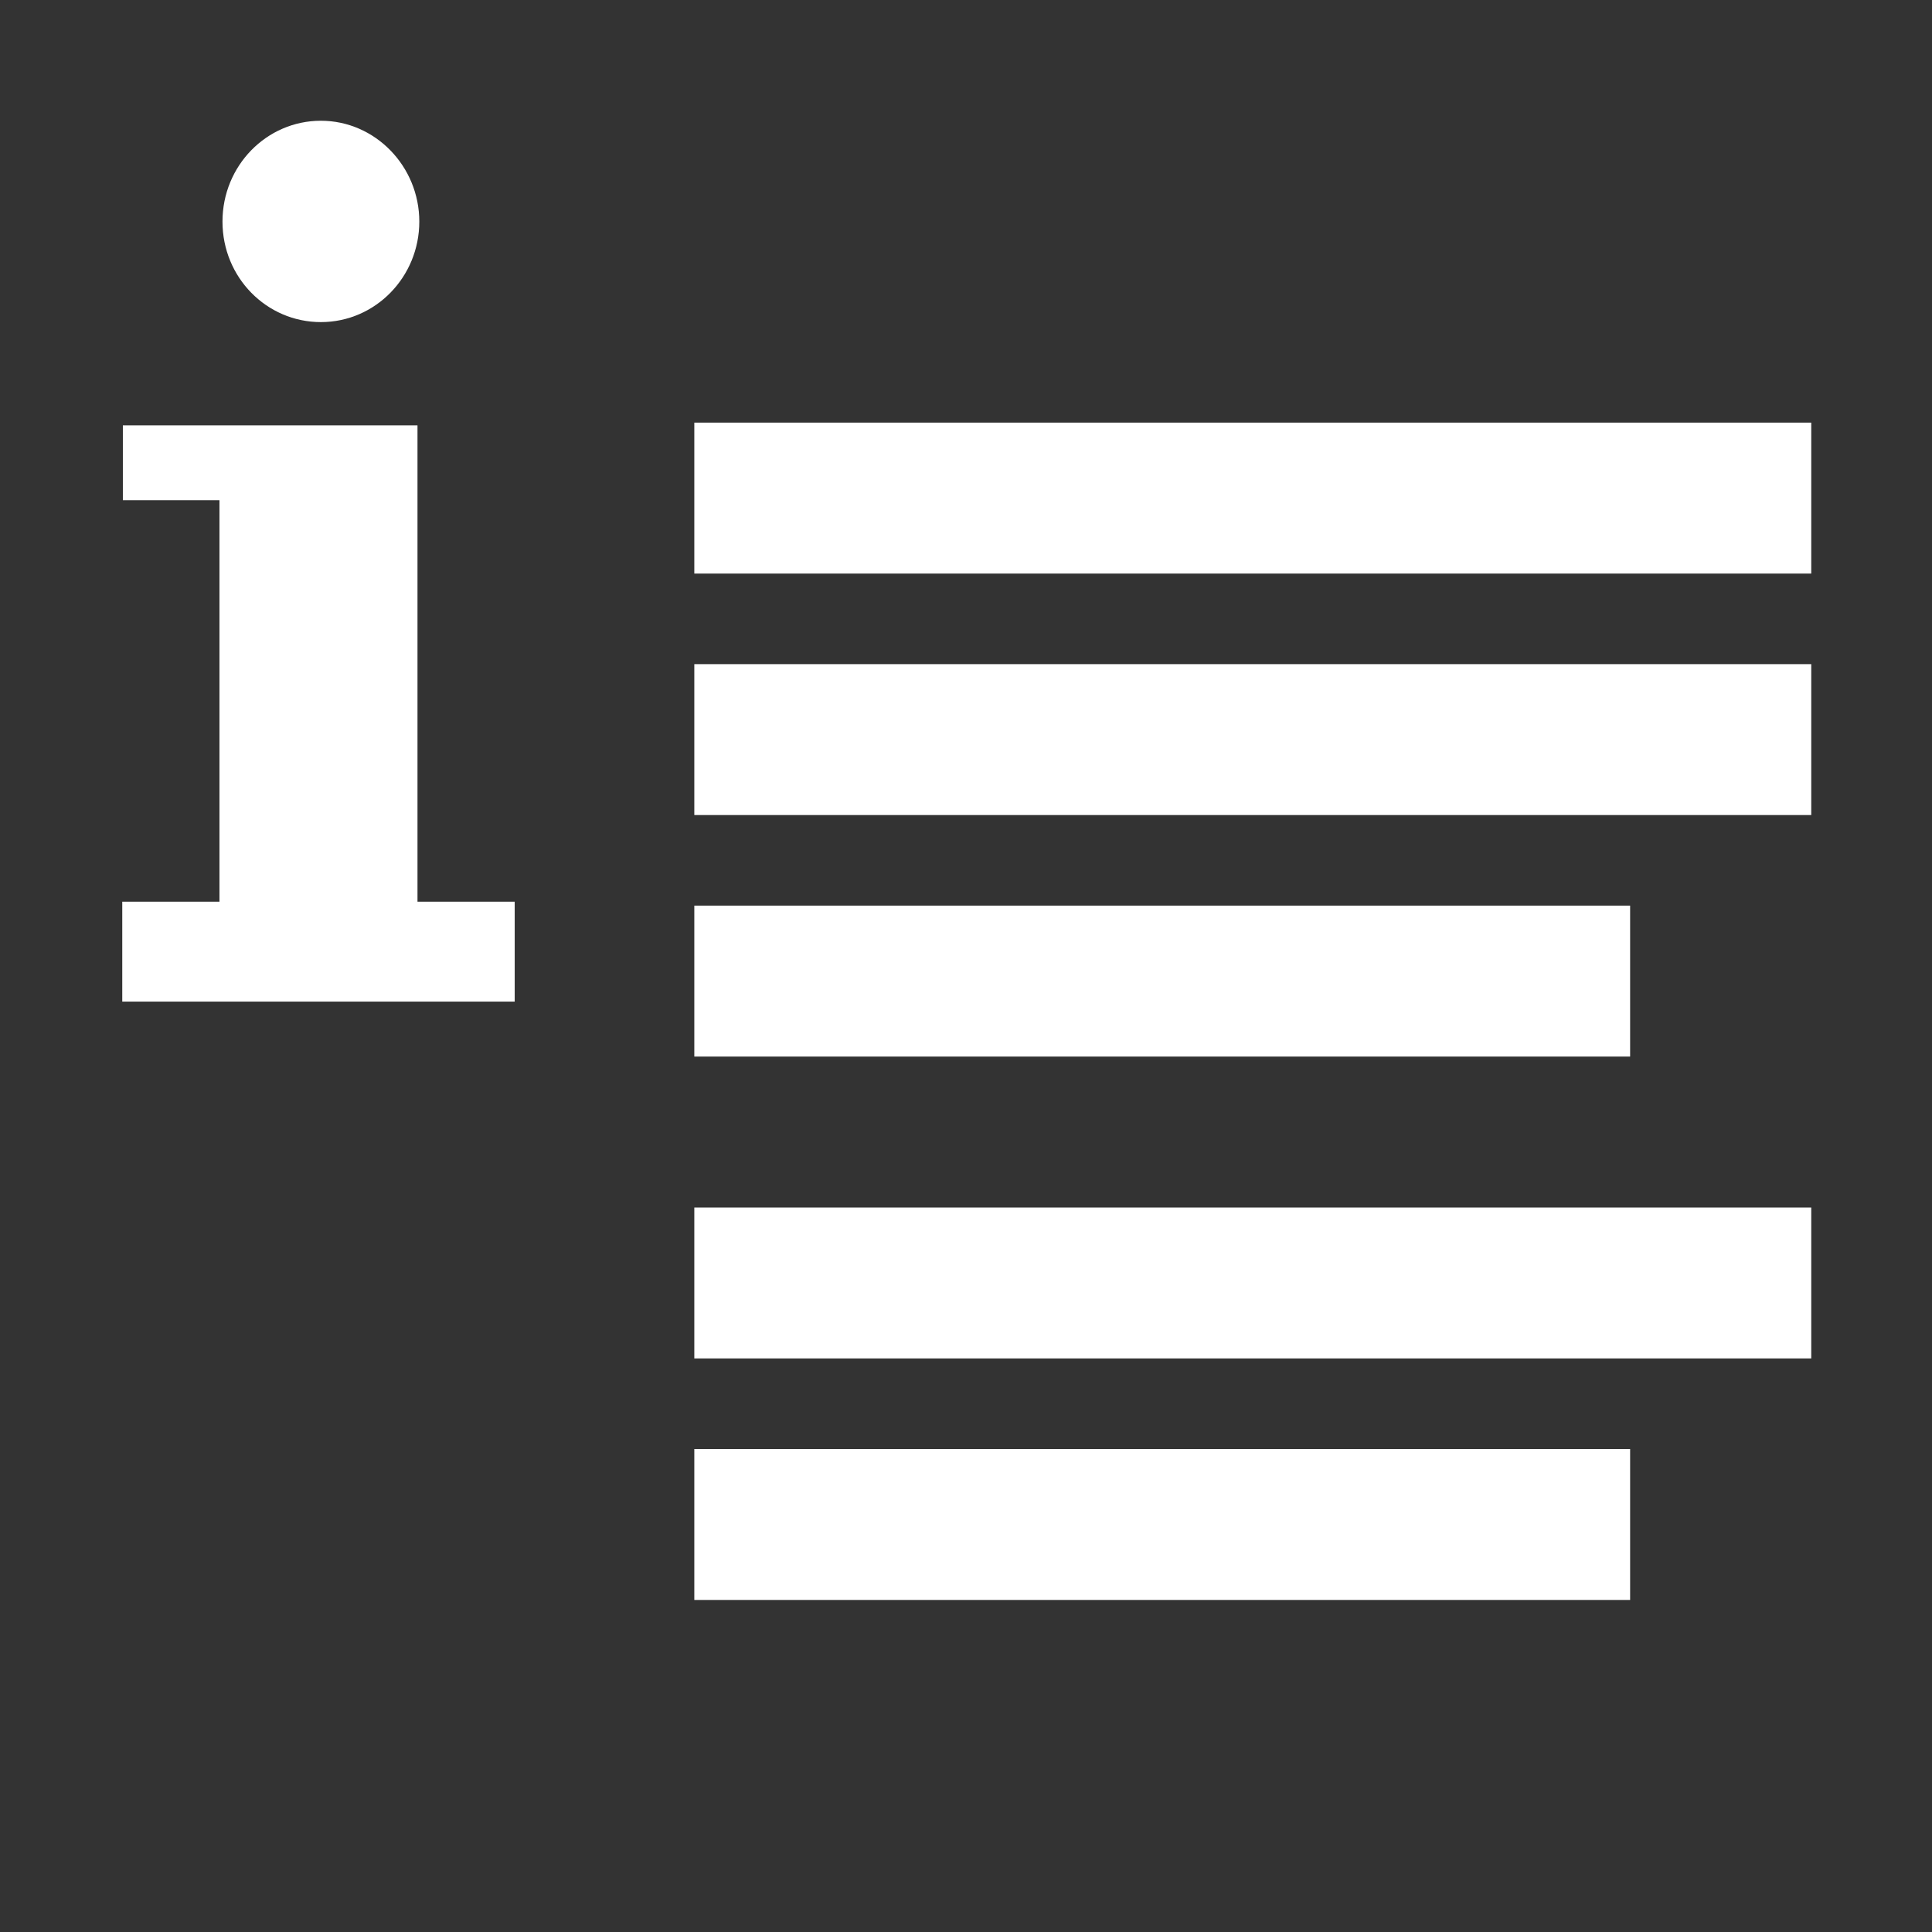<svg xmlns="http://www.w3.org/2000/svg" viewBox="0 0 64 64"><rect x="0" y="0" width="64" height="64" fill="#333333" stroke="none"/><path fill="none" d="M0 0h64v64H0z"/><path d="M23 14h37v5H23zm0 8h37v5H23zm0 8h31v5H23zm0 10h37v5H23zm0 8h31v5H23zM10.63 10.67c1.81 0 3.26-1.5 3.26-3.33S12.43 4 10.63 4 7.37 5.49 7.37 7.34s1.46 3.33 3.26 3.33Zm3.22 3.42H4.07v2.48h3.2v13.3H4.05v3.31h13v-3.31h-3.22V14.09Z" fill="#fff"/></svg>